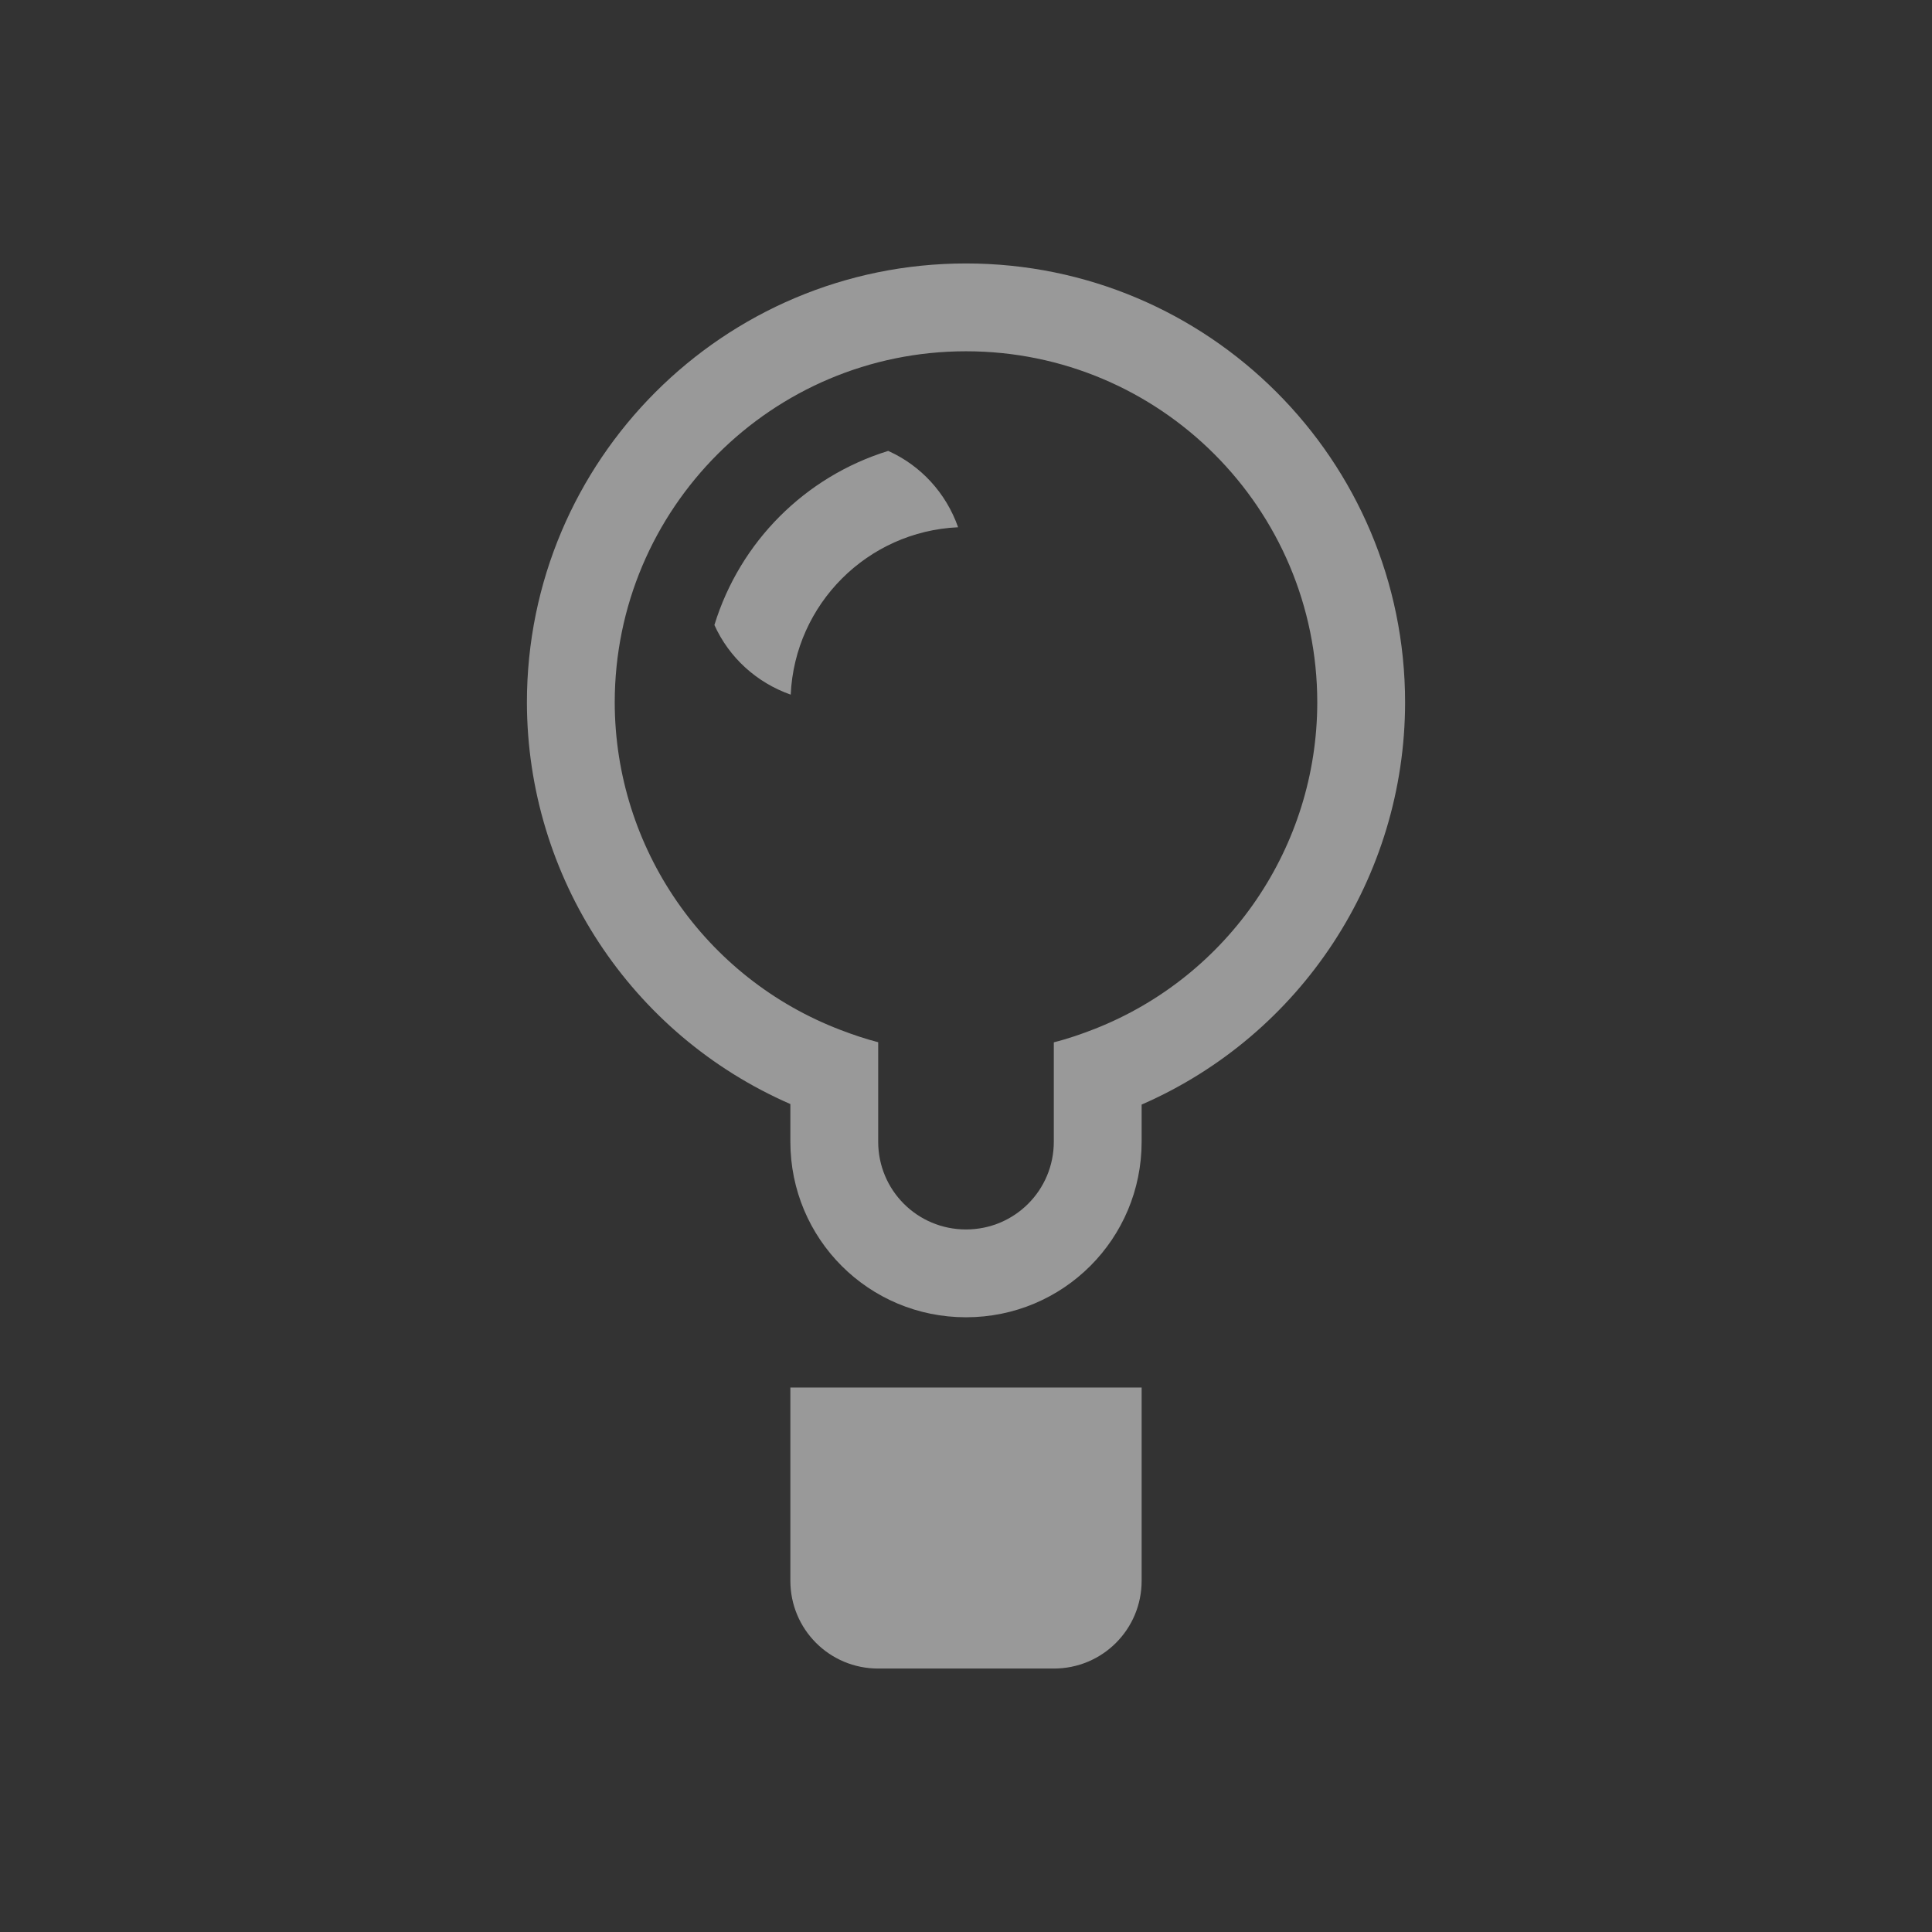 <svg xmlns="http://www.w3.org/2000/svg" xmlns:svg="http://www.w3.org/2000/svg" id="svg2" width="22" height="22" version="1.1" viewBox="0 0 22 22"><rect x="0" y="0" width="22" height="22" fill="#333333" stroke="none"/><g id="layer1" transform="translate(0,-1030.362)"><path id="rect4158" fill="#fff" fill-opacity="1" stroke="none" stroke-dasharray="none" stroke-dashoffset="0" stroke-linecap="butt" stroke-linejoin="miter" stroke-miterlimit="4" stroke-opacity="1" stroke-width="3.567" d="M 11,3 C 8.239,3 6,5.239 6,8 c 0.004,1.984 1.181,3.779 3,4.572 L 9,13 c 0,1.108 0.892,2 2,2 1.108,0 2,-0.892 2,-2 l 0,-0.422 C 14.821,11.784 15.998,9.986 16,8 16,5.239 13.761,3 11,3 Z m 0,1 c 2.209,0 4,1.791 4,4 -0.002,1.64 -1.006,3.113 -2.531,3.715 -0.153,0.06 -0.309,0.114 -0.469,0.154 L 12,12.898 12,13 c 0,0.554 -0.446,1 -1,1 -0.554,0 -1,-0.446 -1,-1 l 0,-0.105 0,-1.027 C 9.856,11.831 9.715,11.783 9.576,11.73 8.028,11.141 7.003,9.657 7,8 7,5.791 8.791,4 11,4 Z M 10.113,5.135 C 9.167,5.428 8.426,6.17 8.135,7.117 8.302,7.488 8.617,7.774 9.004,7.91 9.051,6.878 9.878,6.051 10.91,6.004 10.774,5.616 10.487,5.302 10.115,5.135 c -6.51e-4,-2e-7 -0.001,-2e-7 -0.002,0 z M 9,15.8 9,18 c 0,0.554 0.446,1 1,1 l 2,0 c 0.554,0 1,-0.446 1,-1 l 0,-2.2 z" opacity=".5" transform="translate(0,1030.362)"/></g></svg>